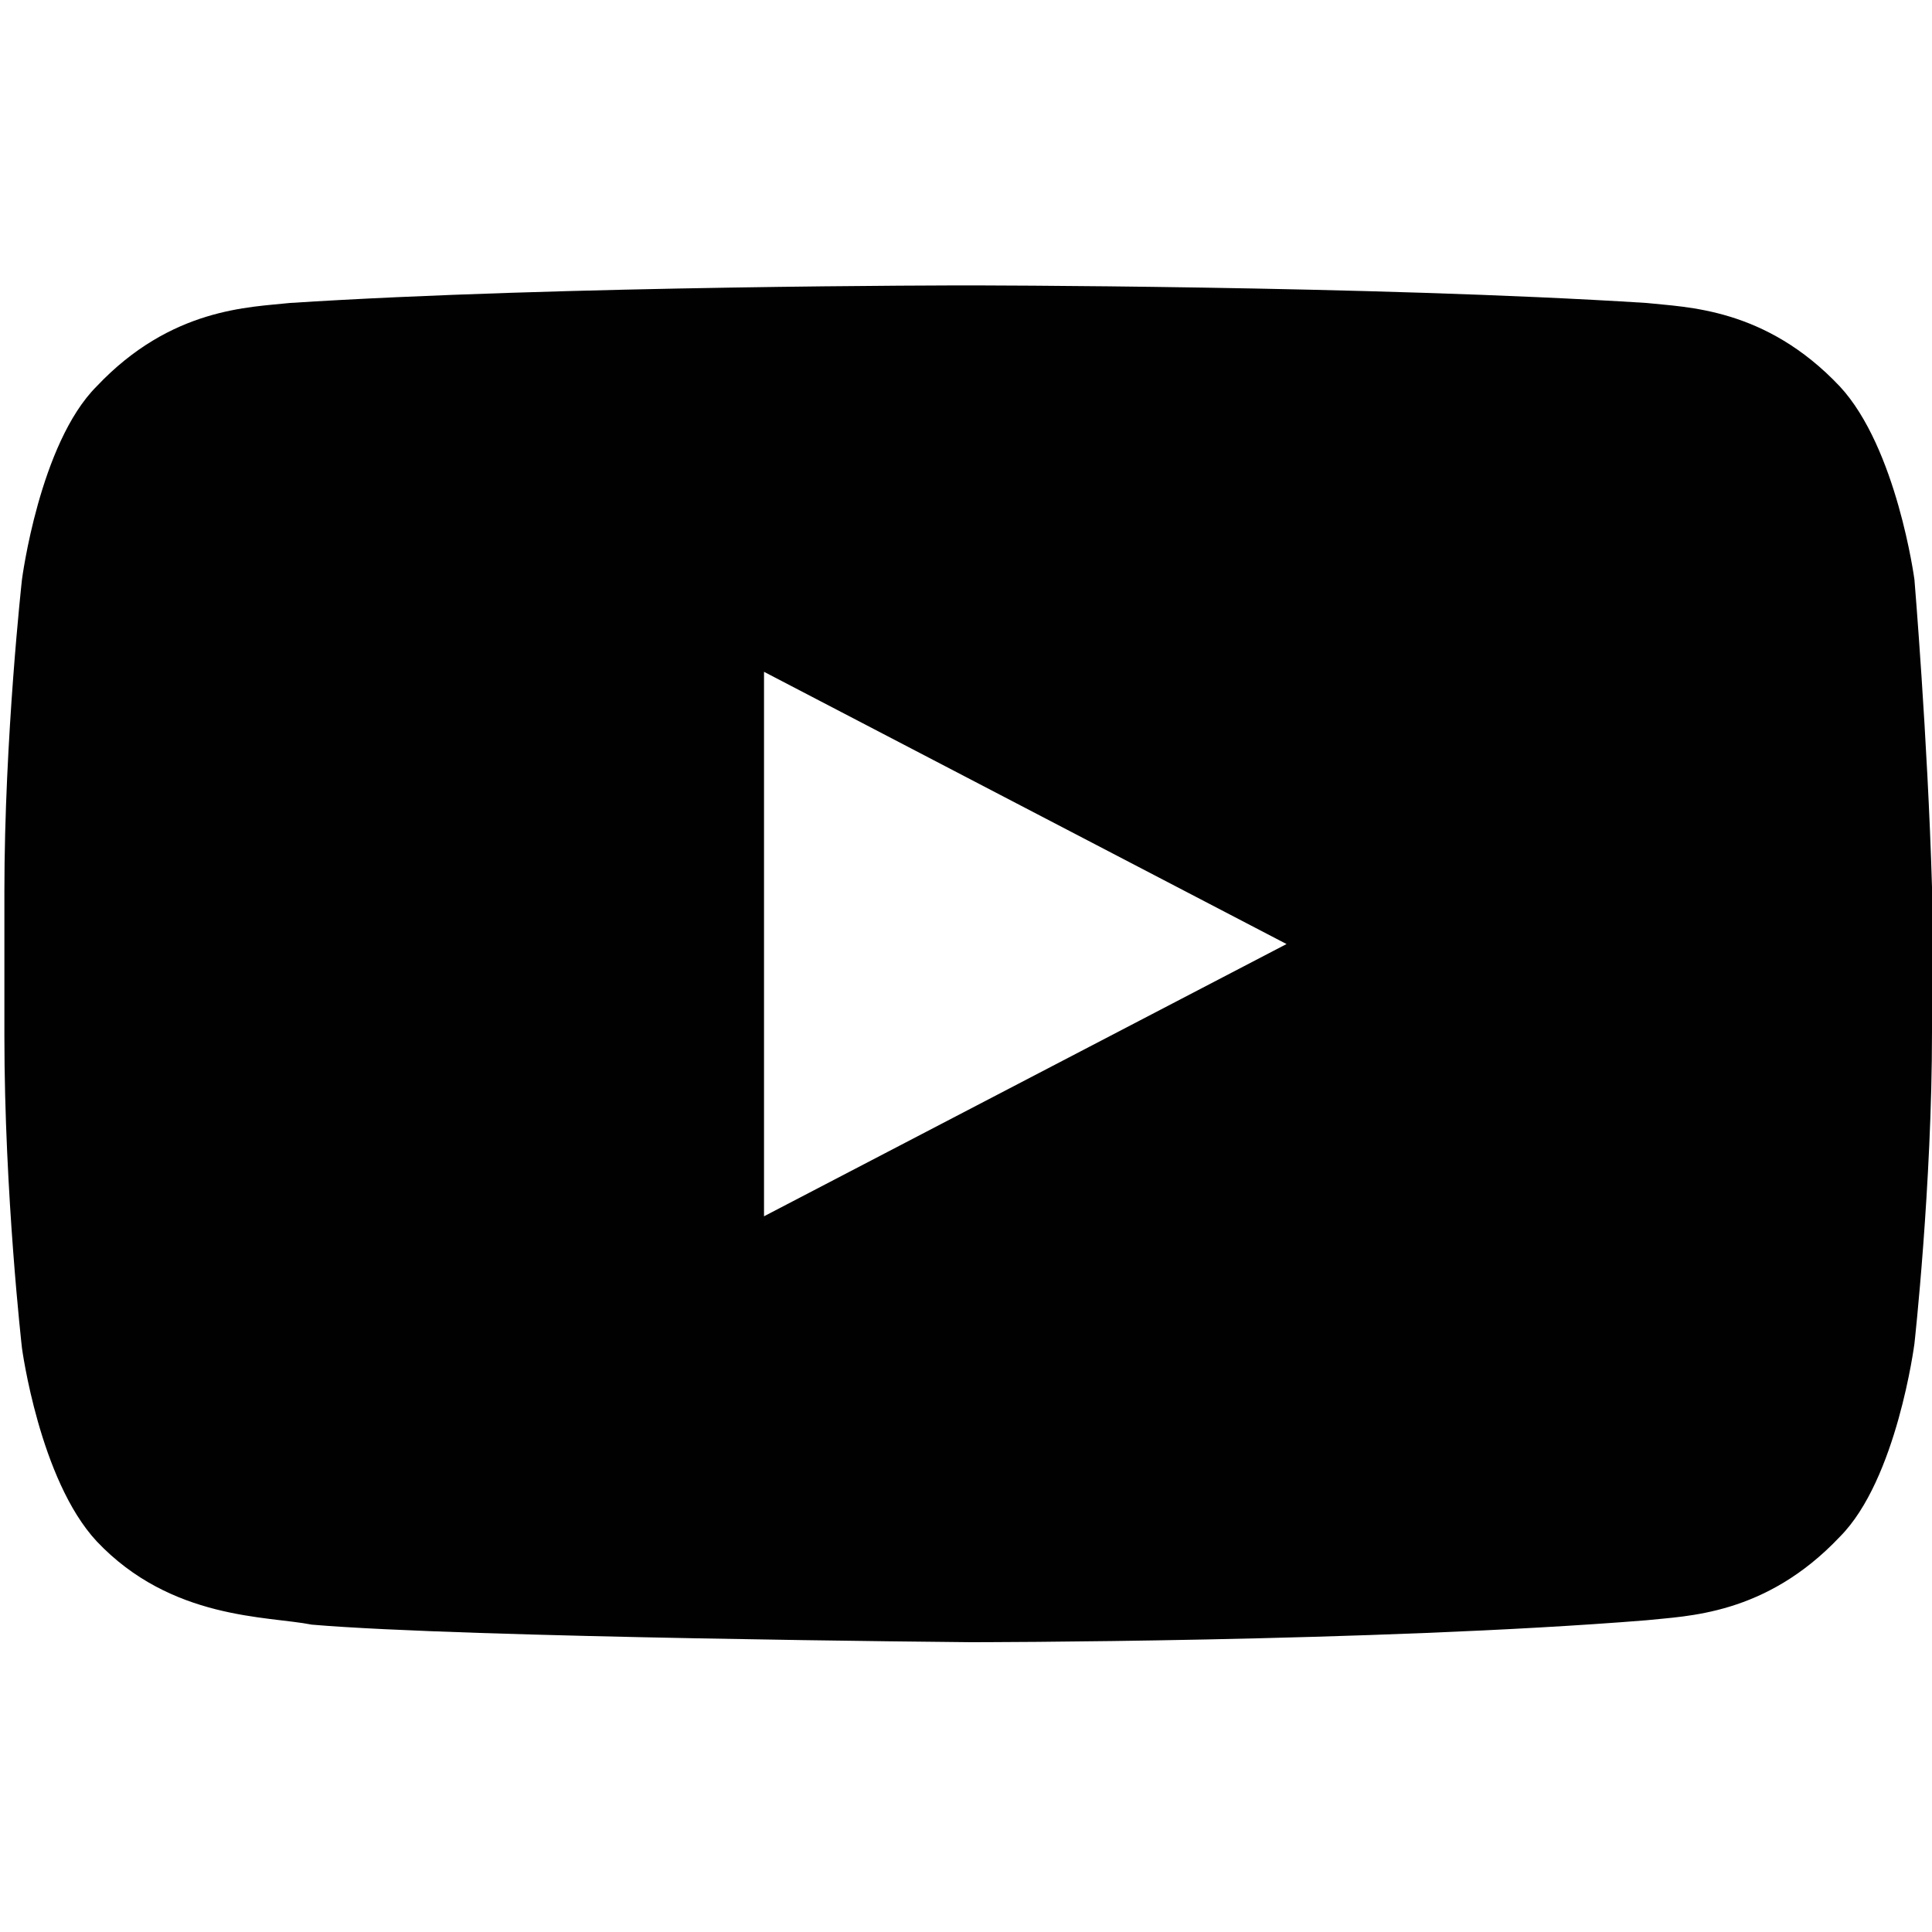 <?xml version="1.0" encoding="utf-8"?>
<!-- Generator: Adobe Illustrator 18.0.0, SVG Export Plug-In . SVG Version: 6.00 Build 0)  -->
<!DOCTYPE svg PUBLIC "-//W3C//DTD SVG 1.1//EN" "http://www.w3.org/Graphics/SVG/1.1/DTD/svg11.dtd">
<svg version="1.1" id="Layer_1" xmlns="http://www.w3.org/2000/svg" xmlns:xlink="http://www.w3.org/1999/xlink" x="0px" y="0px"
	 width="44px" height="44px" viewBox="0 0 44 44" enable-background="new 0 0 44 44" xml:space="preserve">
<g id="icon-youtube">
	<g id="Lozenge_2_">
		<path fill="#010101" d="M43.6,13.2c0,0-0.4-3-1.7-4.4C40.2,7,38.4,7,37.5,6.9C31.2,6.5,22,6.5,22,6.5l0,0c0,0-9.2,0-15.4,0.4
			C5.7,7,3.9,7,2.2,8.8c-1.3,1.3-1.7,4.4-1.7,4.4s-0.4,3.6-0.4,7.1v3.3c0,3.6,0.4,7.1,0.4,7.1s0.4,3,1.7,4.4
			c1.7,1.8,3.9,1.7,4.9,1.9c3.5,0.3,15,0.4,15,0.4s9.2,0,15.4-0.5c0.9-0.1,2.7-0.1,4.4-1.9c1.3-1.3,1.7-4.4,1.7-4.4S44,27,44,23.5
			v-3.3C43.9,16.8,43.6,13.2,43.6,13.2z M17.4,27.7V15.3l11.9,6.2L17.4,27.7z"/>
	</g>
</g>
</svg>
